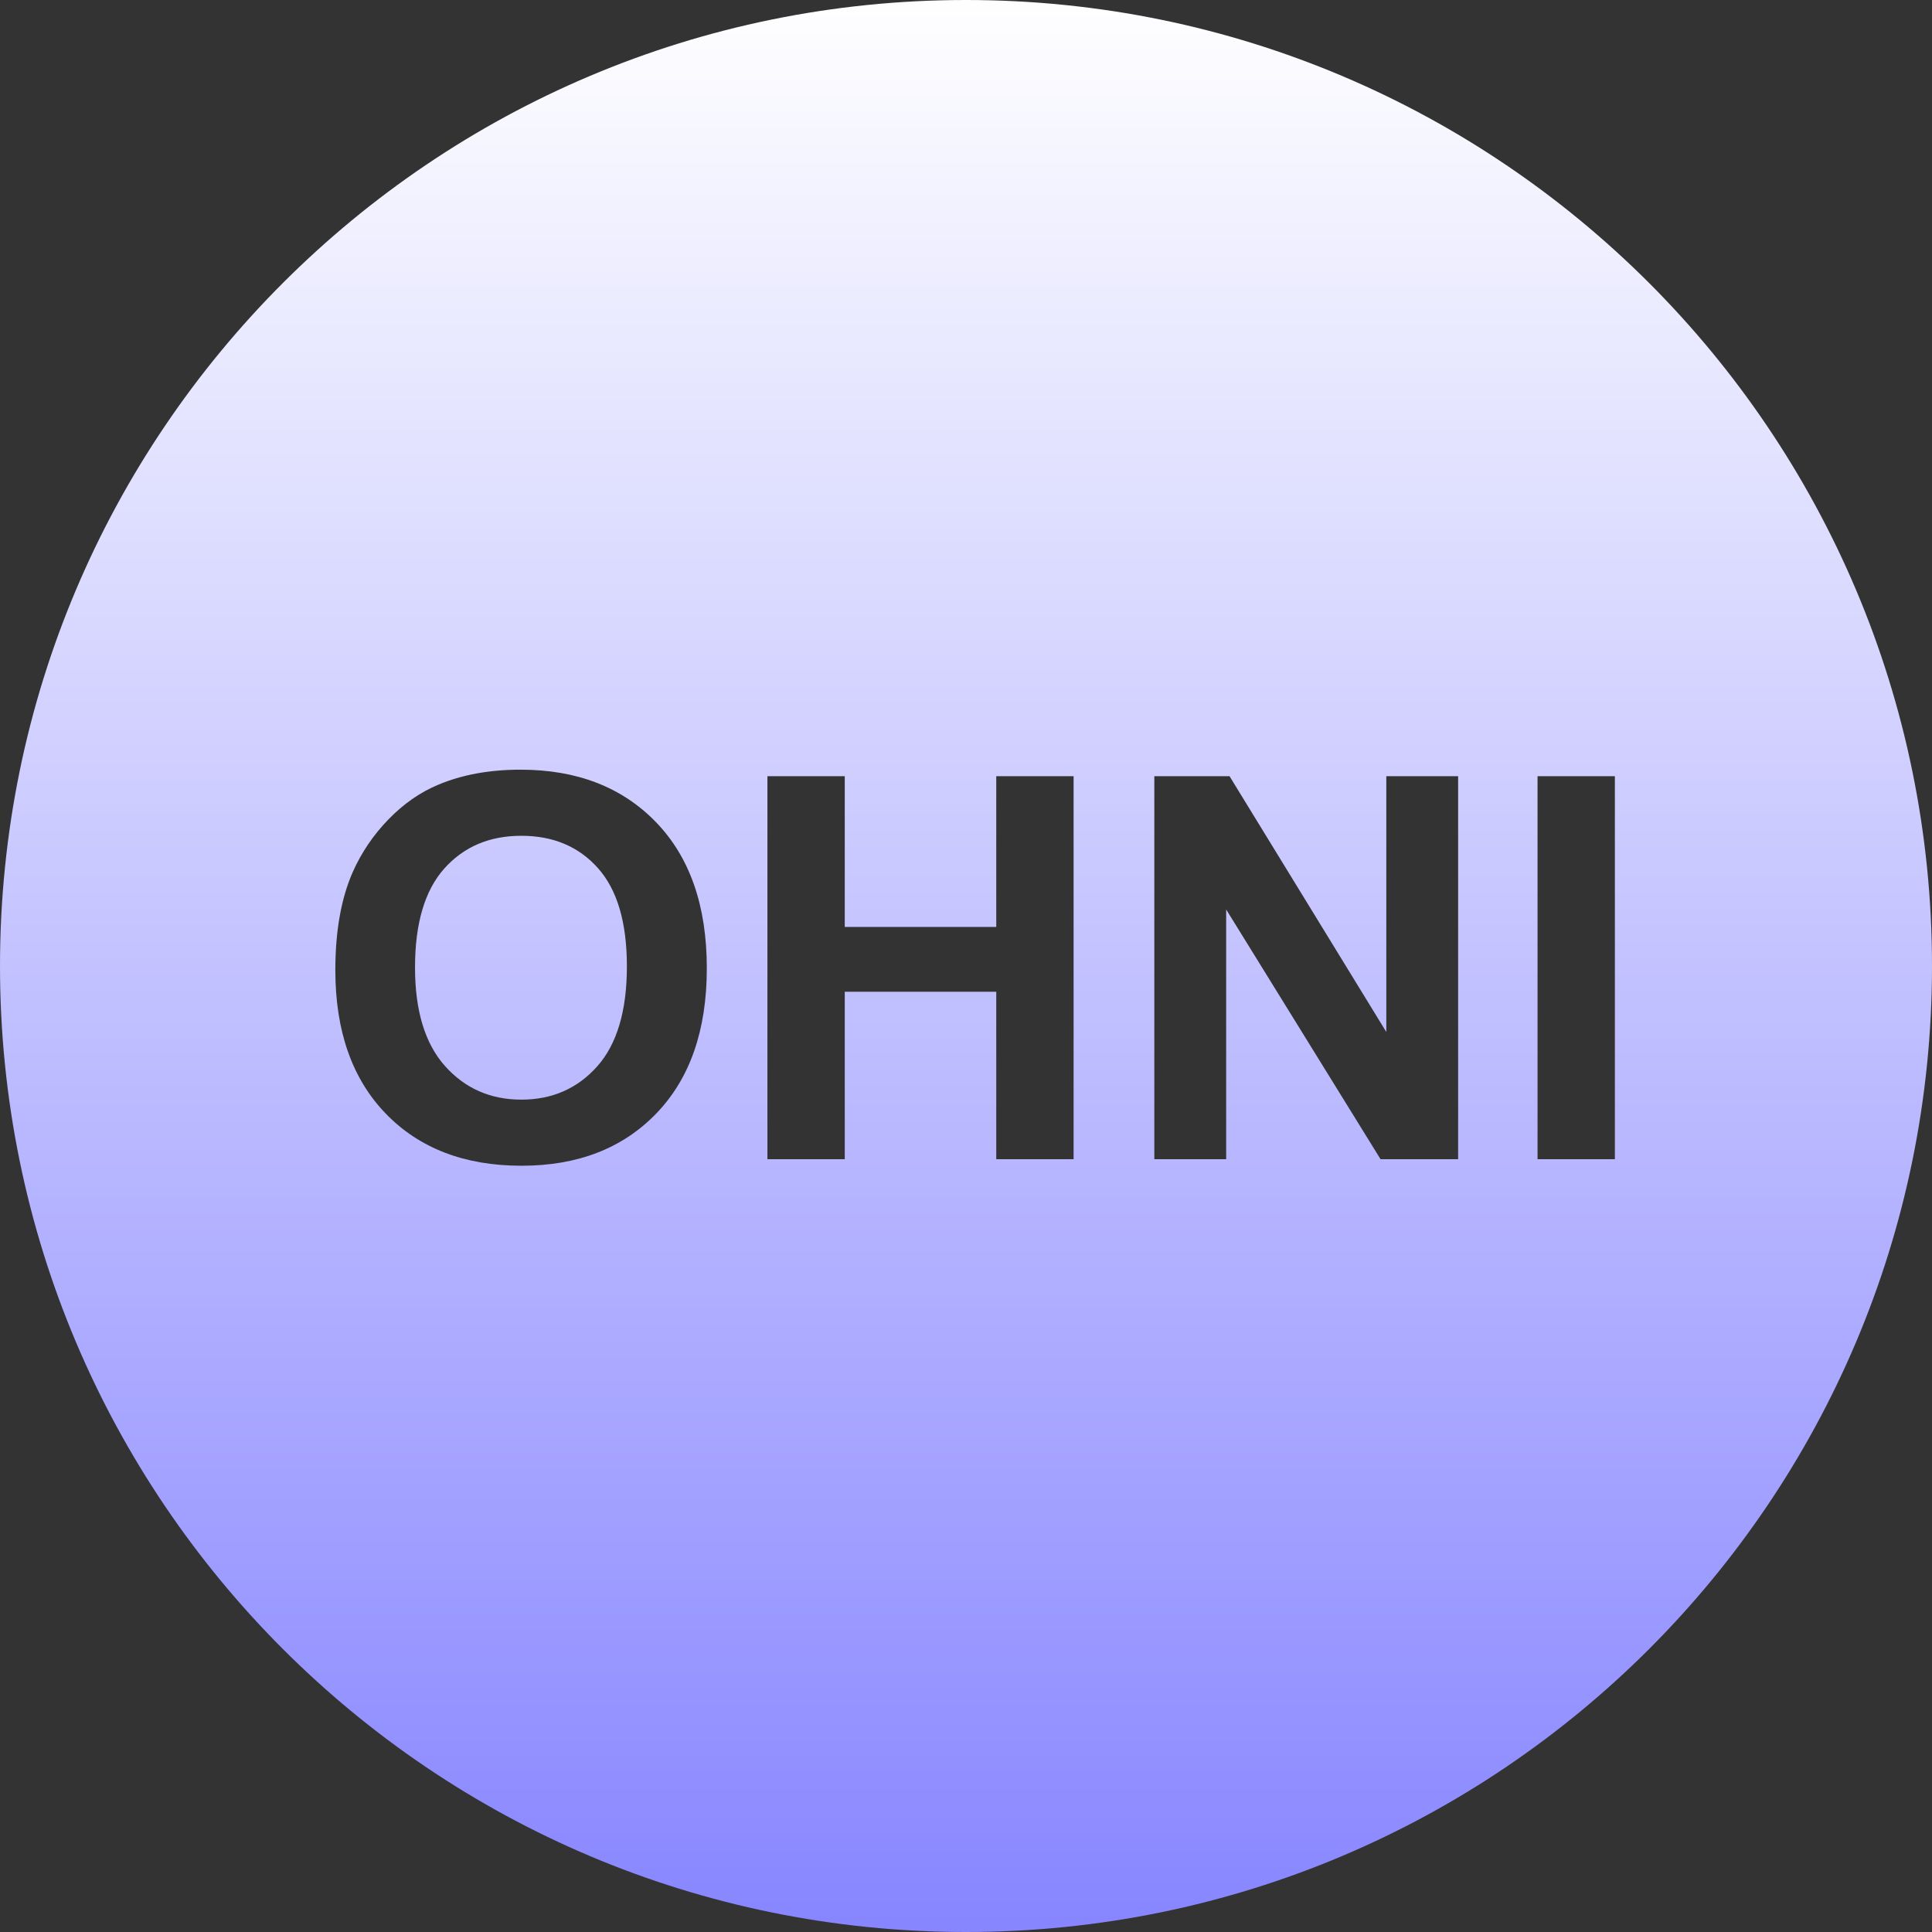<svg width="65" height="65" viewBox="0 0 65 65" fill="none" xmlns="http://www.w3.org/2000/svg">
<rect x="0" y="0" width="65" height="65" fill="#333333" stroke="none"/>
<path fill-rule="evenodd" clip-rule="evenodd" d="M32.5 0C14.551 0 0 14.551 0 32.5C0 50.449 14.551 65 32.5 65C50.449 65 65 50.449 65 32.5C65 14.551 50.449 0 32.5 0ZM11.282 32.637C11.282 31.324 11.478 30.223 11.871 29.332C12.164 28.676 12.564 28.087 13.071 27.565C13.578 27.044 14.133 26.657 14.736 26.405C15.539 26.065 16.465 25.895 17.514 25.895C19.412 25.895 20.931 26.484 22.071 27.662C23.21 28.84 23.78 30.477 23.78 32.575C23.78 34.655 23.215 36.283 22.084 37.458C20.953 38.632 19.441 39.22 17.549 39.22C15.633 39.22 14.109 38.635 12.978 37.466C11.848 36.297 11.282 34.688 11.282 32.637ZM13.963 32.549C13.963 34.008 14.3 35.114 14.973 35.867C15.647 36.62 16.503 36.996 17.54 36.996C18.577 36.996 19.428 36.623 20.093 35.876C20.758 35.128 21.091 34.008 21.091 32.514C21.091 31.037 20.767 29.936 20.119 29.209C19.472 28.482 18.612 28.119 17.54 28.119C16.468 28.119 15.603 28.487 14.947 29.222C14.291 29.957 13.963 31.066 13.963 32.549ZM25.819 39V26.115H28.421V31.186H33.518V26.115H36.12V39H33.518V33.366H28.421V39H25.819ZM38.836 39V26.115H41.367L46.641 34.72V26.115H49.057V39H46.447L41.253 30.598V39H38.836ZM51.729 39V26.115H54.331V39H51.729Z" fill="url(#paint0_linear)"/>
<defs>
<linearGradient id="paint0_linear" x2="1" gradientUnits="userSpaceOnUse" gradientTransform="translate(32.5) scale(65) rotate(90)">
<stop stop-color="white"/>
<stop offset="1" stop-color="#8785FF"/>
</linearGradient>
</defs>
</svg>
